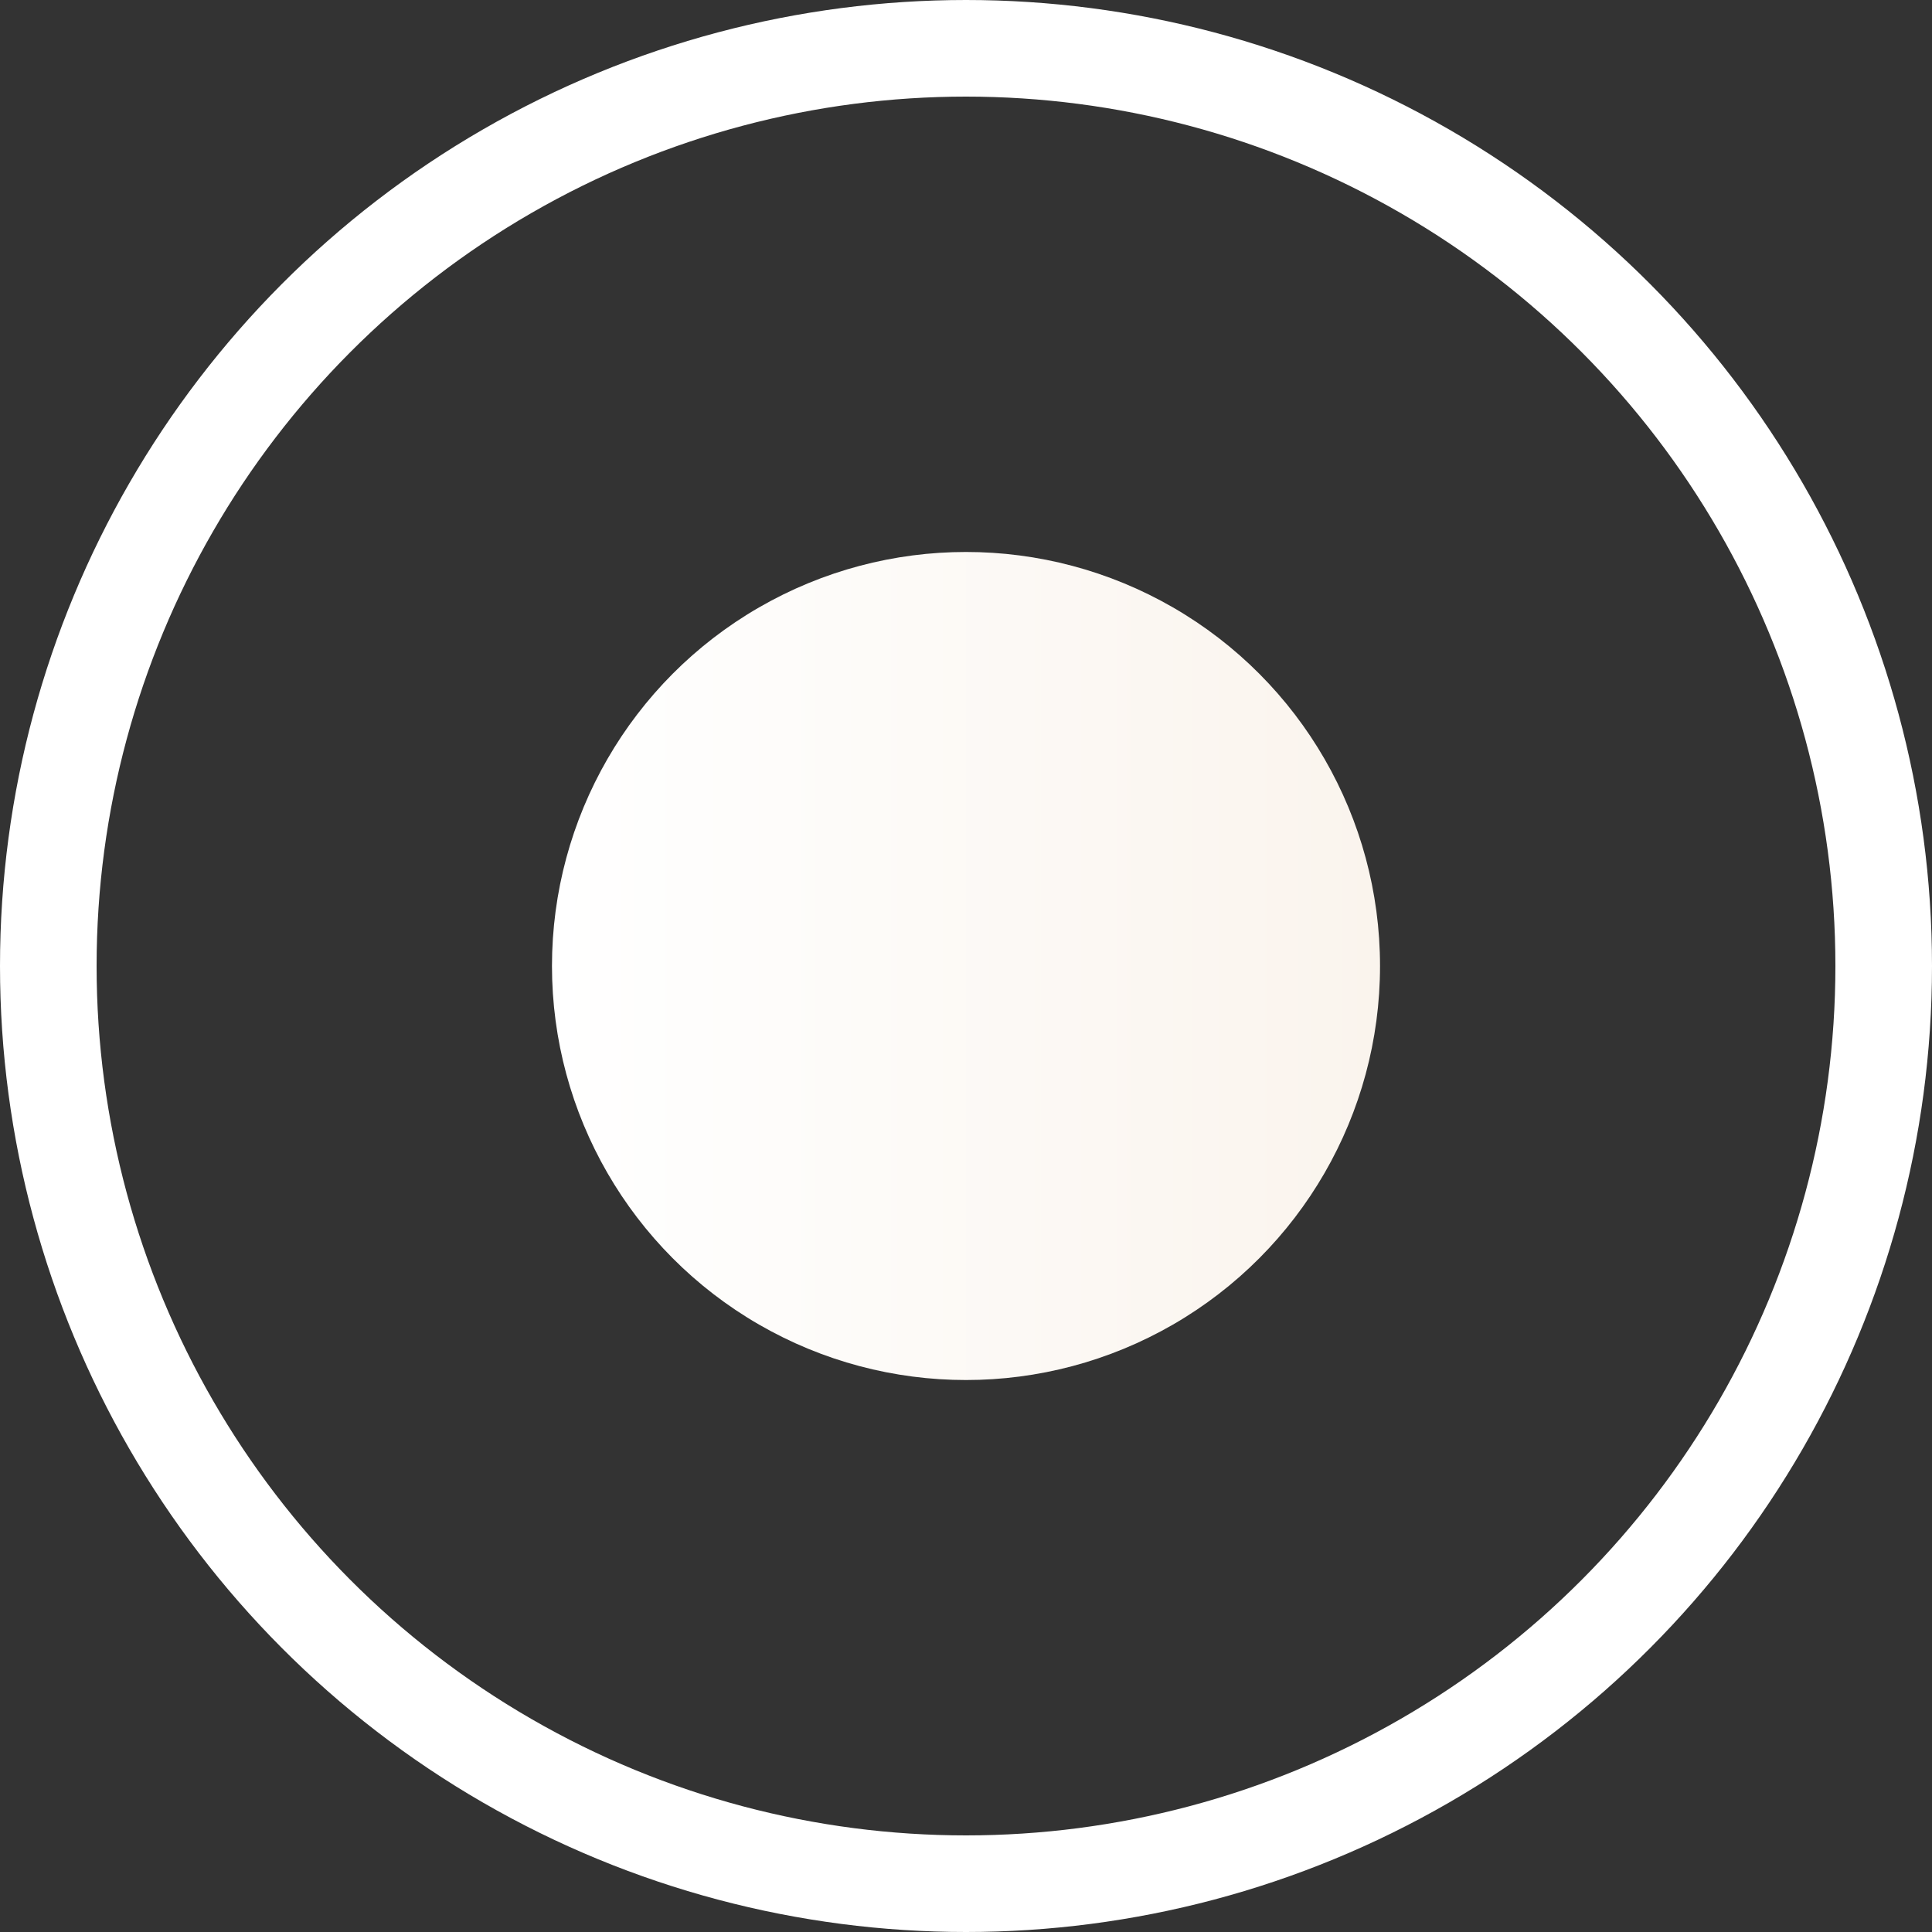 <svg width="20" height="20" viewBox="0 0 20 20" fill="none" xmlns="http://www.w3.org/2000/svg">
<rect x="0" y="0" width="20" height="20" fill="#333333" stroke="none"/>
<circle cx="10" cy="10" r="9.5" stroke="white"/>
<circle cx="10" cy="10" r="4.286" fill="url(#paint0_linear_180_745)"/>
<defs>
<linearGradient id="paint0_linear_180_745" x1="5.714" y1="10.081" x2="14.286" y2="10.081" gradientUnits="userSpaceOnUse">
<stop stop-color="white"/>
<stop offset="1" stop-color="#FAF4ED"/>
</linearGradient>
</defs>
</svg>
